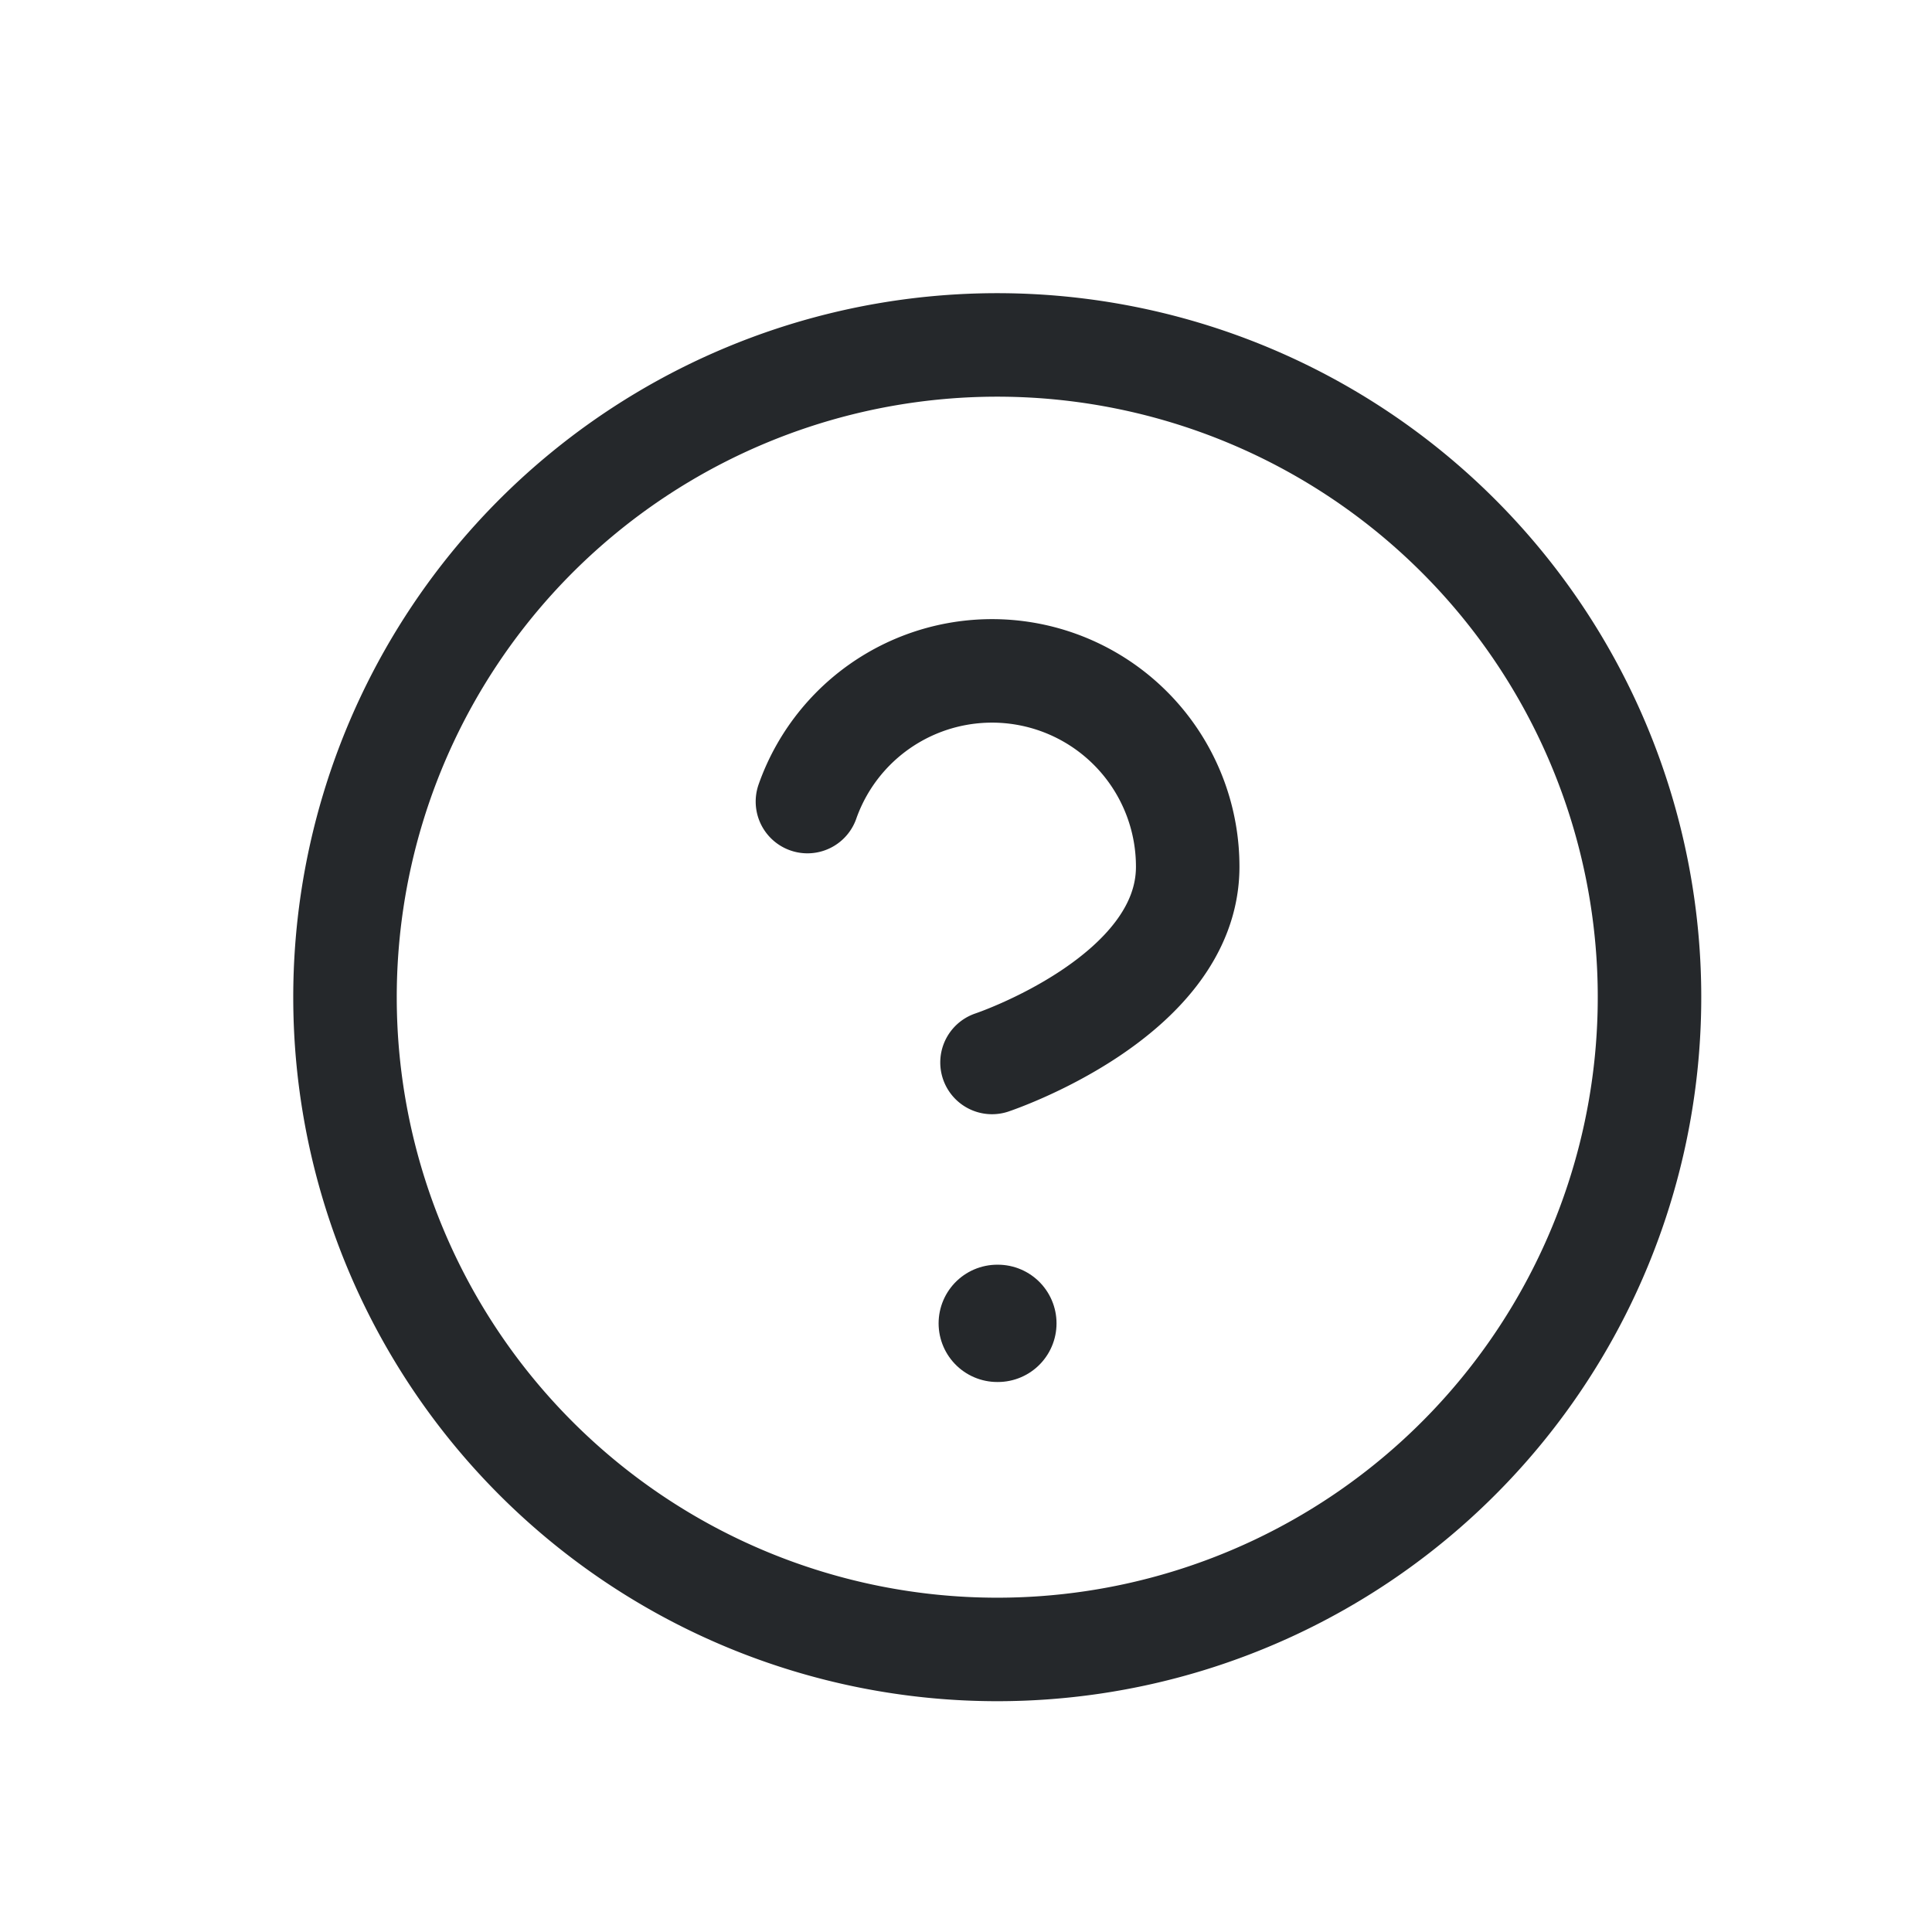 <svg xmlns="http://www.w3.org/2000/svg" id="Сгруппировать_12246" width="28" height="28" data-name="Сгруппировать 12246" viewBox="0 0 28 28">
    <defs>
        <style>
            .cls-2{fill:none;stroke:#25282b;stroke-linecap:round;stroke-linejoin:round;stroke-width:1.5px}
        </style>
    </defs>
    <path id="Прямоугольник_5765" fill="none" d="M0 0H28V28H0z" data-name="Прямоугольник 5765"/>
    <g id="_" transform="translate(5 5)">
        <path id="Контур_4218" d="M11.453 20.905A9.453 9.453 0 1 0 2 11.453a9.453 9.453 0 0 0 9.453 9.452z" class="cls-2" data-name="Контур 4218" transform="translate(-2 -2)"/>
        <path id="Контур_4219" d="M9.09 8.89a2.836 2.836 0 0 1 5.511.945c0 1.891-2.836 2.836-2.836 2.836" class="cls-2" data-name="Контур 4219" transform="translate(-2.388 -2.273)"/>
        <path id="Контур_4220" fill="none" stroke="#25282b" stroke-linecap="round" stroke-linejoin="round" stroke-width="1.7px" d="M12 17h.009" data-name="Контур 4220" transform="translate(-2.547 -2.821)"/>
    </g>
</svg>
